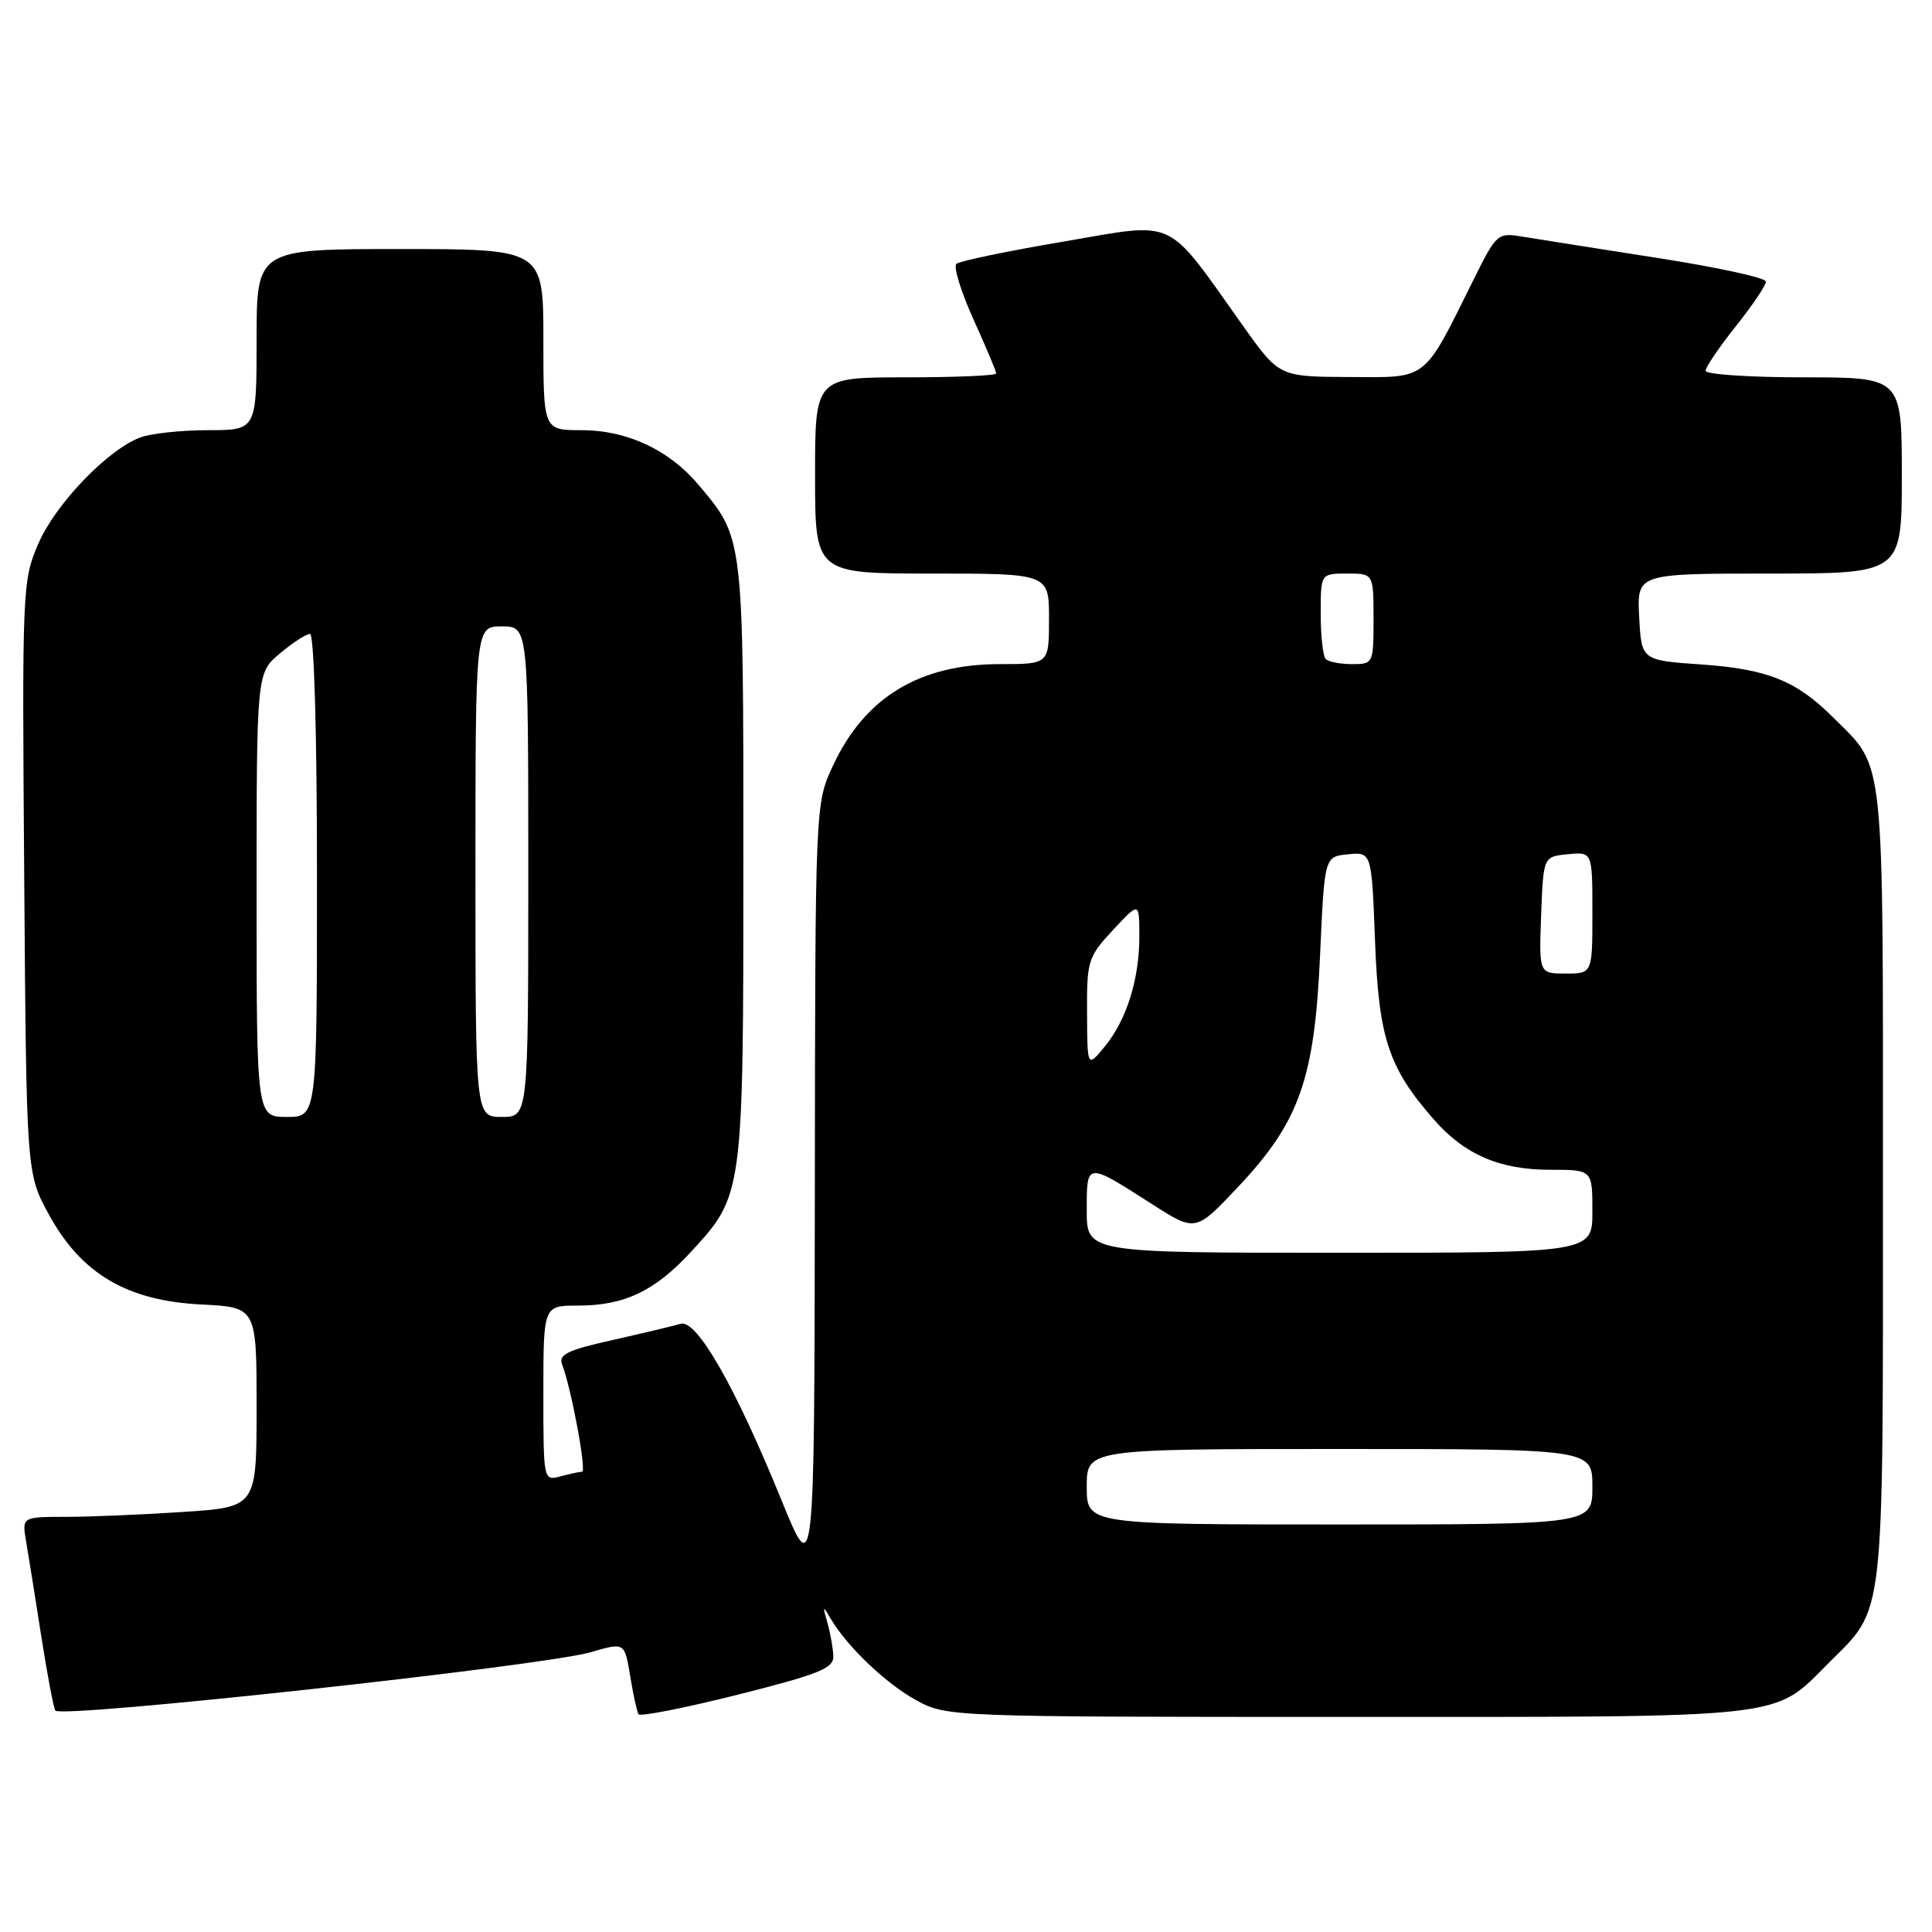 <?xml version="1.0" encoding="UTF-8" standalone="no"?>
<!DOCTYPE svg PUBLIC "-//W3C//DTD SVG 1.1//EN" "http://www.w3.org/Graphics/SVG/1.1/DTD/svg11.dtd" >
<svg xmlns="http://www.w3.org/2000/svg" xmlns:xlink="http://www.w3.org/1999/xlink" version="1.1" viewBox="0 0 256 256">
 <g >
 <path fill="currentColor"
d=" M 110.42 219.42 C 110.38 218.36 110.02 216.38 109.63 215.00 C 108.97 212.73 109.01 212.68 110.08 214.50 C 112.28 218.23 117.48 223.17 121.50 225.34 C 125.46 227.48 126.07 227.50 178.50 227.50 C 237.69 227.50 234.85 227.82 242.33 220.33 C 249.81 212.85 249.50 215.63 249.50 157.00 C 249.50 98.91 249.83 101.98 242.92 95.08 C 238.05 90.21 234.21 88.66 225.50 88.05 C 217.50 87.50 217.50 87.50 217.20 81.75 C 216.90 76.00 216.90 76.00 234.45 76.00 C 252.00 76.00 252.00 76.00 252.00 63.00 C 252.00 50.00 252.00 50.00 239.00 50.00 C 231.85 50.00 226.00 49.61 226.00 49.13 C 226.00 48.65 227.80 46.00 230.00 43.24 C 232.20 40.47 234.00 37.81 234.00 37.31 C 234.00 36.82 227.59 35.42 219.75 34.20 C 211.91 32.98 203.90 31.71 201.94 31.39 C 198.40 30.80 198.35 30.84 195.21 37.15 C 188.51 50.63 189.31 50.01 178.76 49.96 C 169.50 49.91 169.50 49.91 164.73 43.21 C 154.30 28.55 156.15 29.42 140.92 32.01 C 133.54 33.26 127.15 34.59 126.73 34.96 C 126.31 35.33 127.32 38.63 128.98 42.30 C 130.64 45.96 132.00 49.19 132.00 49.48 C 132.00 49.77 126.60 50.00 120.00 50.00 C 108.00 50.00 108.00 50.00 108.00 63.00 C 108.00 76.00 108.00 76.00 123.50 76.00 C 139.00 76.00 139.00 76.00 139.00 82.00 C 139.00 88.00 139.00 88.00 132.47 88.00 C 121.82 88.00 114.58 92.41 110.37 101.46 C 108.02 106.50 108.02 106.50 107.97 158.00 C 107.91 209.50 107.91 209.50 103.53 198.73 C 97.41 183.68 92.31 174.78 90.18 175.41 C 89.25 175.69 85.21 176.65 81.18 177.56 C 75.12 178.91 73.97 179.48 74.50 180.85 C 75.71 184.00 77.75 195.00 77.13 195.01 C 76.78 195.02 75.49 195.30 74.25 195.63 C 72.01 196.23 72.00 196.18 72.00 184.62 C 72.00 173.00 72.00 173.00 76.53 173.00 C 82.75 173.00 86.77 171.09 91.62 165.81 C 98.49 158.34 98.50 158.25 98.50 114.00 C 98.50 70.88 98.56 71.36 92.53 64.21 C 88.63 59.59 83.07 57.00 77.04 57.00 C 72.00 57.00 72.00 57.00 72.00 45.00 C 72.00 33.00 72.00 33.00 53.00 33.00 C 34.00 33.00 34.00 33.00 34.00 45.00 C 34.00 57.00 34.00 57.00 27.57 57.00 C 24.03 57.00 19.98 57.44 18.57 57.97 C 14.21 59.63 7.33 66.81 5.07 72.06 C 2.96 76.95 2.92 78.01 3.21 116.29 C 3.50 155.50 3.50 155.50 6.50 160.97 C 10.80 168.80 16.82 172.35 26.65 172.85 C 34.00 173.22 34.00 173.22 34.00 186.46 C 34.00 199.70 34.00 199.70 24.25 200.34 C 18.89 200.70 11.89 200.99 8.70 200.99 C 2.91 201.00 2.91 201.00 3.46 204.25 C 3.77 206.04 4.68 211.73 5.48 216.89 C 6.29 222.06 7.13 226.46 7.34 226.67 C 8.36 227.69 71.85 220.76 78.22 218.94 C 82.84 217.61 82.75 217.56 83.53 222.25 C 83.91 224.59 84.40 226.79 84.60 227.14 C 84.81 227.49 90.72 226.32 97.74 224.56 C 108.63 221.81 110.49 221.06 110.42 219.42 Z  M 144.00 197.00 C 144.00 192.00 144.00 192.00 177.50 192.00 C 211.00 192.00 211.00 192.00 211.00 197.00 C 211.00 202.00 211.00 202.00 177.50 202.00 C 144.00 202.00 144.00 202.00 144.00 197.00 Z  M 144.00 160.39 C 144.00 153.93 143.88 153.94 152.71 159.59 C 158.43 163.25 158.43 163.25 164.11 157.21 C 172.20 148.61 174.19 142.95 174.92 126.50 C 175.50 113.50 175.50 113.50 178.62 113.20 C 181.75 112.89 181.75 112.89 182.20 124.70 C 182.68 137.55 183.98 141.49 190.01 148.36 C 194.08 153.00 198.72 155.00 205.40 155.00 C 211.00 155.00 211.00 155.00 211.00 160.50 C 211.00 166.00 211.00 166.00 177.50 166.00 C 144.00 166.00 144.00 166.00 144.00 160.39 Z  M 34.00 118.59 C 34.00 89.18 34.00 89.18 37.08 86.59 C 38.77 85.17 40.57 84.00 41.08 84.00 C 41.62 84.00 42.00 97.11 42.00 116.00 C 42.00 148.00 42.00 148.00 38.00 148.00 C 34.00 148.00 34.00 148.00 34.00 118.59 Z  M 63.00 115.50 C 63.00 83.00 63.00 83.00 66.50 83.00 C 70.00 83.00 70.00 83.00 70.00 115.50 C 70.00 148.00 70.00 148.00 66.50 148.00 C 63.00 148.00 63.00 148.00 63.00 115.50 Z  M 144.04 134.24 C 144.00 127.31 144.16 126.80 147.47 123.24 C 150.95 119.50 150.95 119.50 150.97 123.88 C 151.01 129.61 149.32 135.09 146.41 138.64 C 144.07 141.50 144.07 141.50 144.04 134.24 Z  M 204.21 121.25 C 204.50 113.50 204.50 113.50 207.75 113.19 C 211.00 112.87 211.00 112.87 211.00 120.94 C 211.00 129.00 211.00 129.00 207.46 129.00 C 203.92 129.00 203.92 129.00 204.21 121.25 Z  M 175.67 87.33 C 175.30 86.97 175.00 84.27 175.00 81.33 C 175.00 76.00 175.00 76.00 178.50 76.00 C 182.00 76.00 182.00 76.00 182.00 82.00 C 182.00 87.92 181.96 88.00 179.17 88.00 C 177.61 88.00 176.03 87.70 175.67 87.33 Z "/>
</g>
</svg>